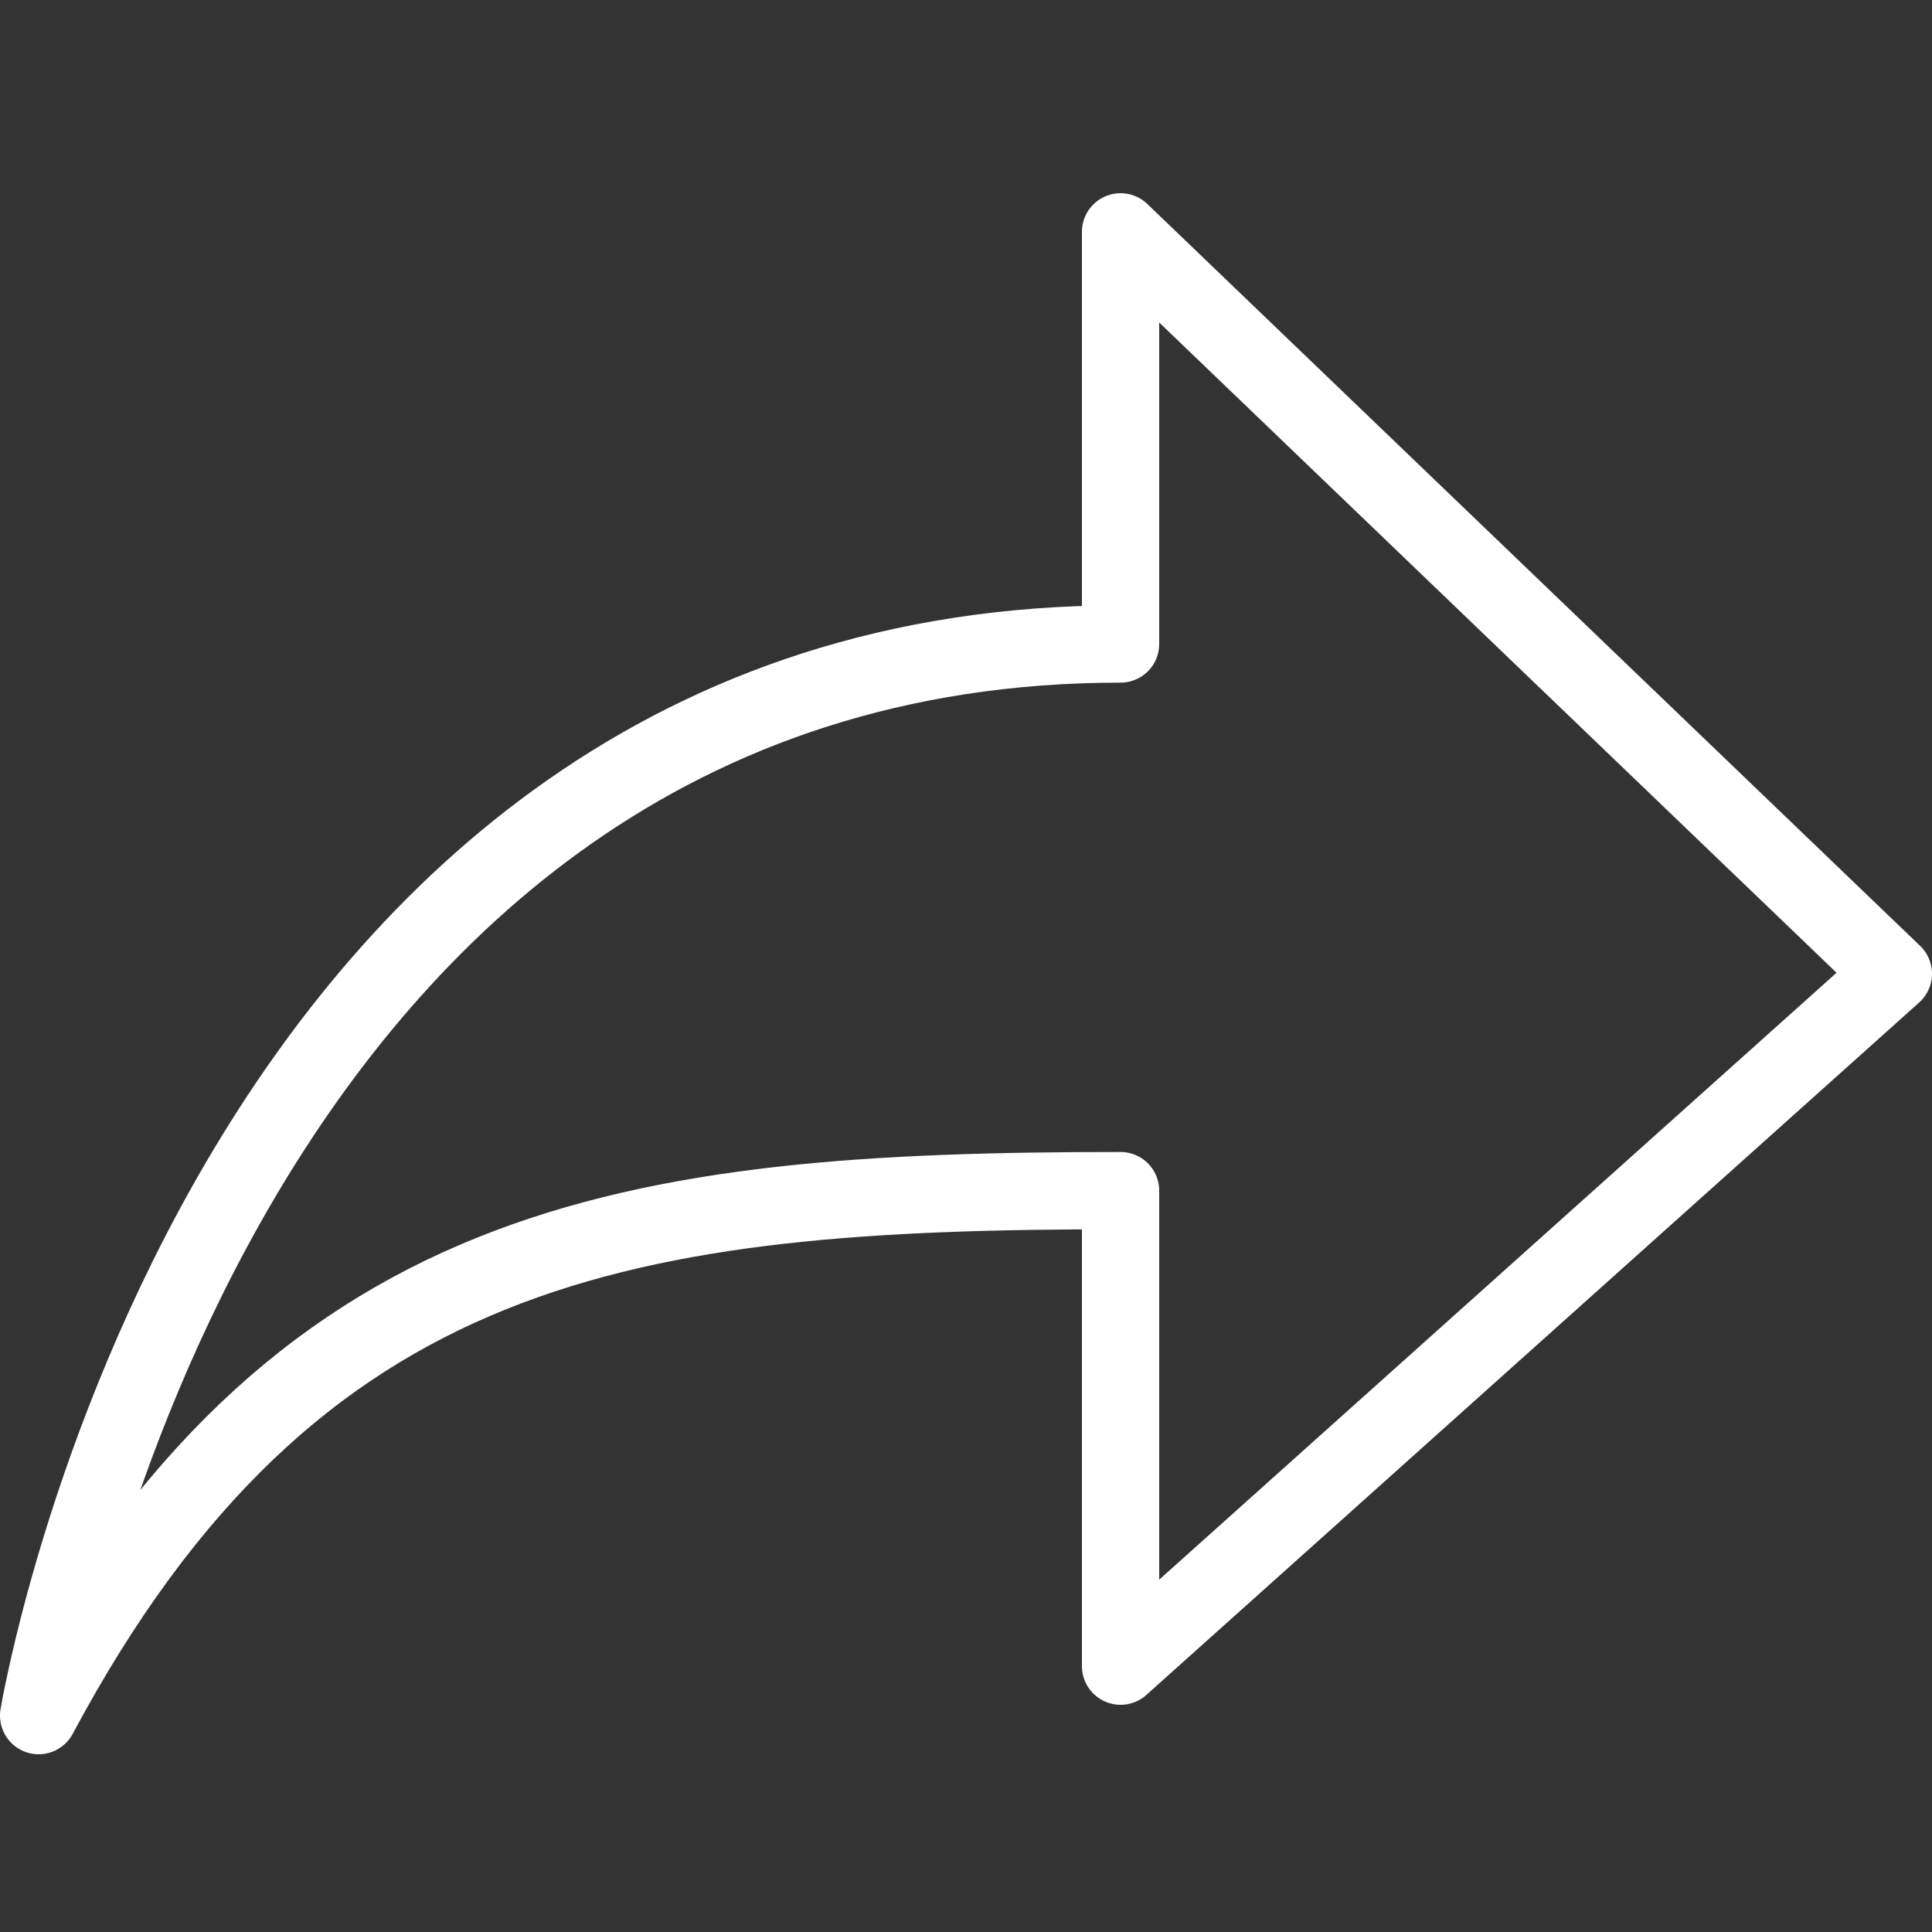 <?xml version="1.0" encoding="UTF-8"?>
<svg width="100px" height="100px" viewBox="0 0 100 100" version="1.1" xmlns="http://www.w3.org/2000/svg" xmlns:xlink="http://www.w3.org/1999/xlink">
    <rect x="0" y="0" width="100" height="100" fill="#333333" stroke="none"/>
    <!-- Generator: Sketch 50 (54983) - http://www.bohemiancoding.com/sketch -->
    <title>5. To forward</title>
    <desc>Created with Sketch.</desc>
    <defs></defs>
    <g id="5.-To-forward" stroke="none" stroke-width="1" fill="none" fill-rule="evenodd" stroke-linecap="round" stroke-linejoin="round">
        <g transform="translate(2, 12)" fill-rule="nonzero" id="Layer-1" stroke="#FFFFFF" stroke-width="4">
            <path d="M56,49.627 L56,74.24 L96,38.4 L56,0 L56,21.333 C9.2,21.333 0,76.8 0,76.8 C13.25,52 30.6,49.627 56,49.627 Z"></path>
        </g>
    </g>
</svg>